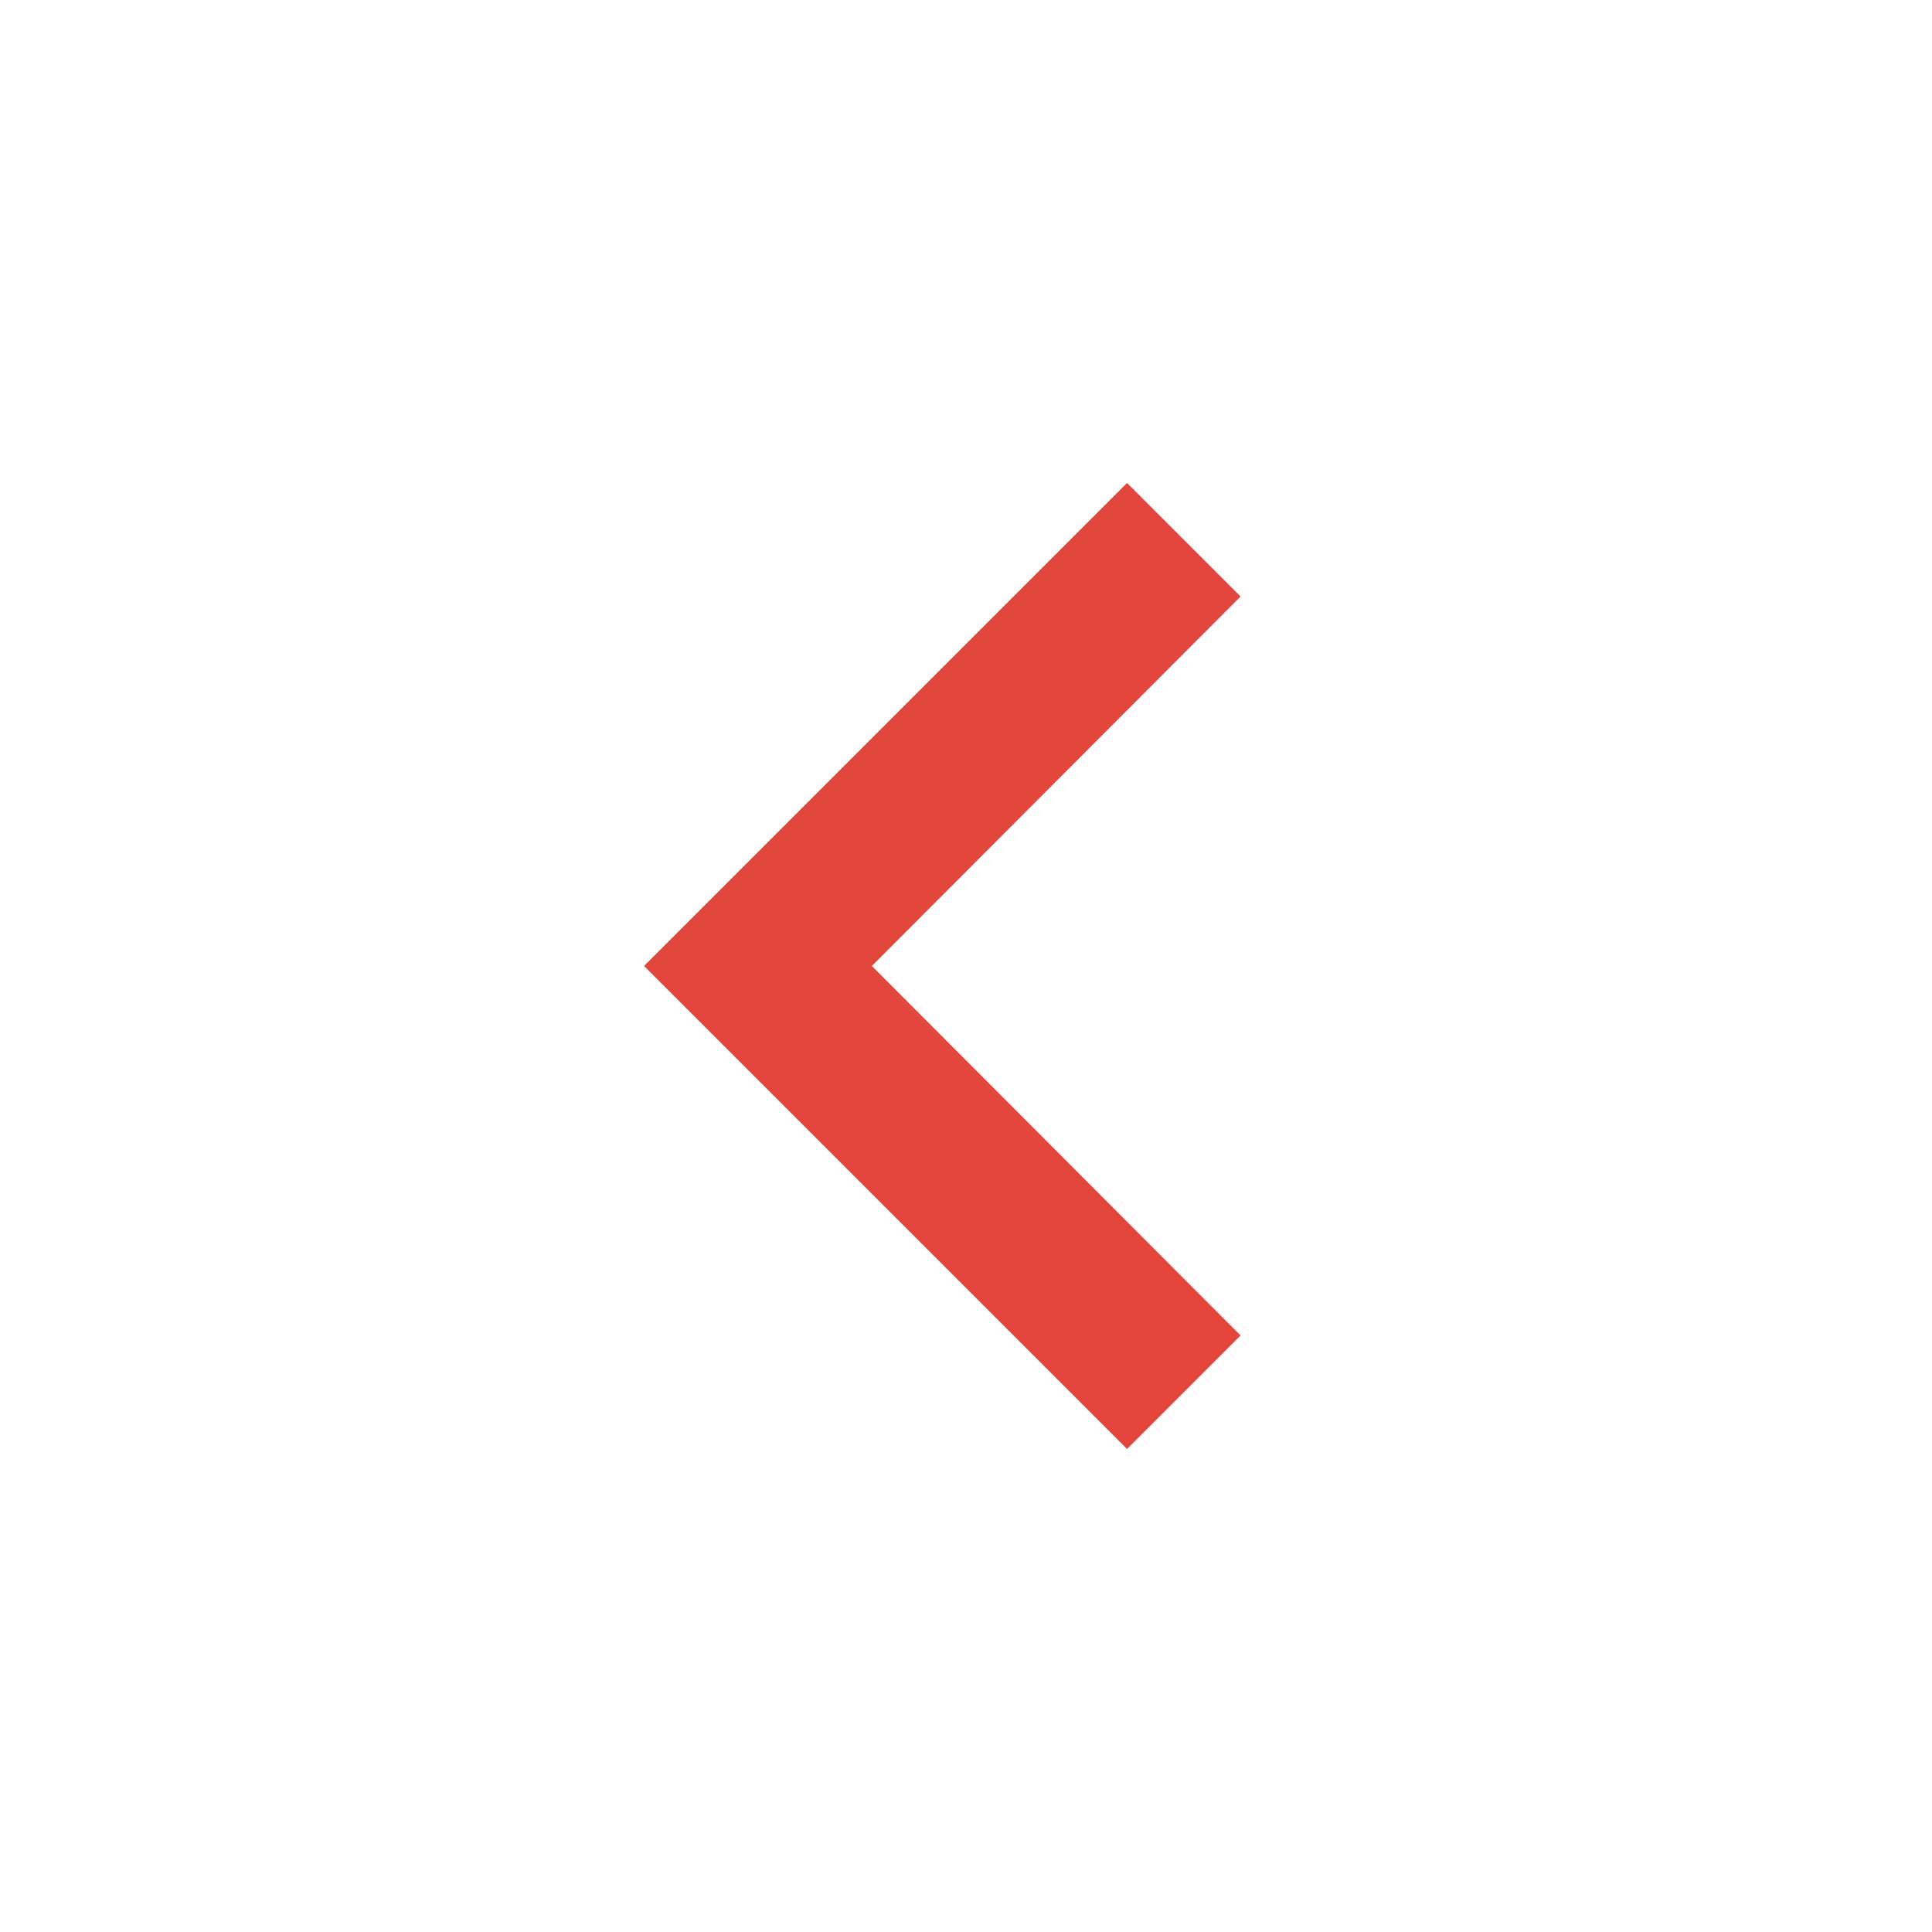 <svg width="25" height="25" viewBox="0 0 25 25" fill="none" xmlns="http://www.w3.org/2000/svg">
<path d="M16.053 17.281L11.282 12.5L16.053 7.719L14.584 6.25L8.334 12.5L14.584 18.75L16.053 17.281Z" fill="#E2463C"/>
</svg>
